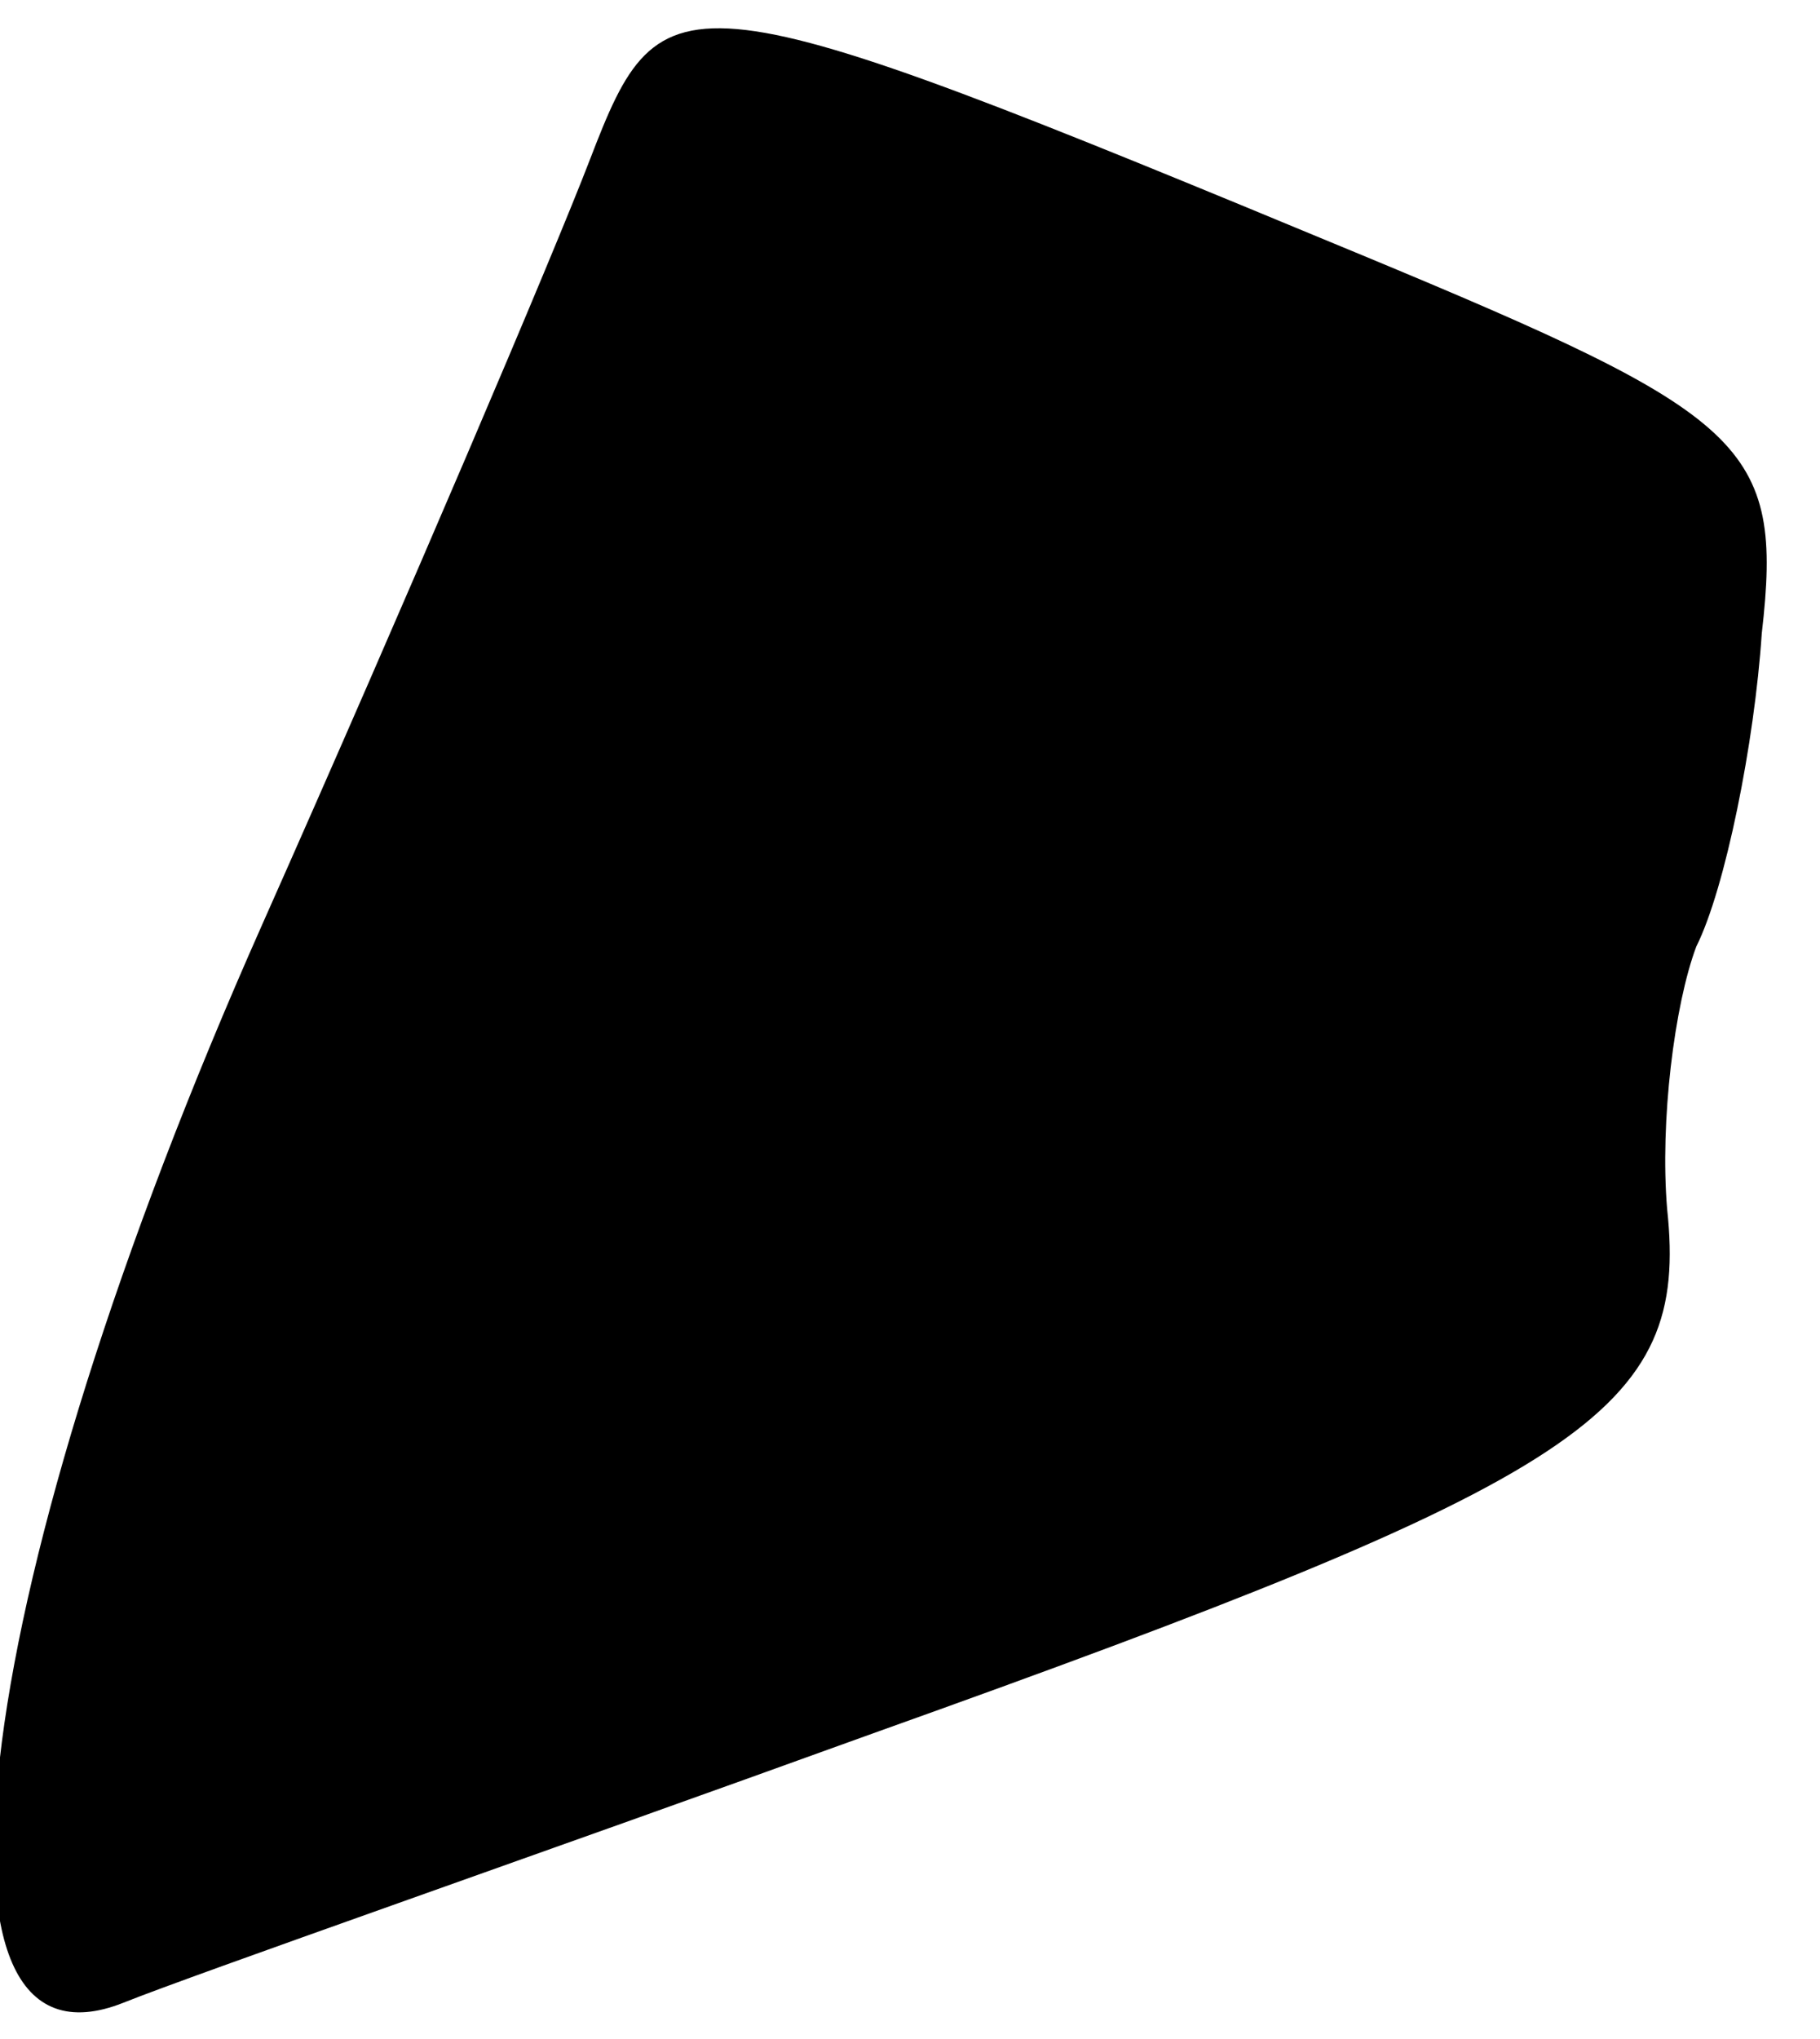 <?xml version="1.0" standalone="no"?>
<!DOCTYPE svg PUBLIC "-//W3C//DTD SVG 20010904//EN"
 "http://www.w3.org/TR/2001/REC-SVG-20010904/DTD/svg10.dtd">
<svg version="1.0" xmlns="http://www.w3.org/2000/svg"
 width="25pt" height="28pt" viewBox="0 0 25 28"
 preserveAspectRatio="xMidYMid meet">
<g transform="translate(0,28) scale(0.1,-0.1)"
fill="#000000" stroke="none">
<path fill="#000000" stroke="none" d="M81 258 c-5 -13 -25 -60 -45 -105 -40
-90 -49 -160 -19 -148 10 4 56 20 103 37 98 35 112 44 109 72 -1 12 1 28 4 36
4 8 8 28 9 43 3 26 -2 30 -55 52 -94 39 -96 39 -106 13z"/>
</g>
</svg>
